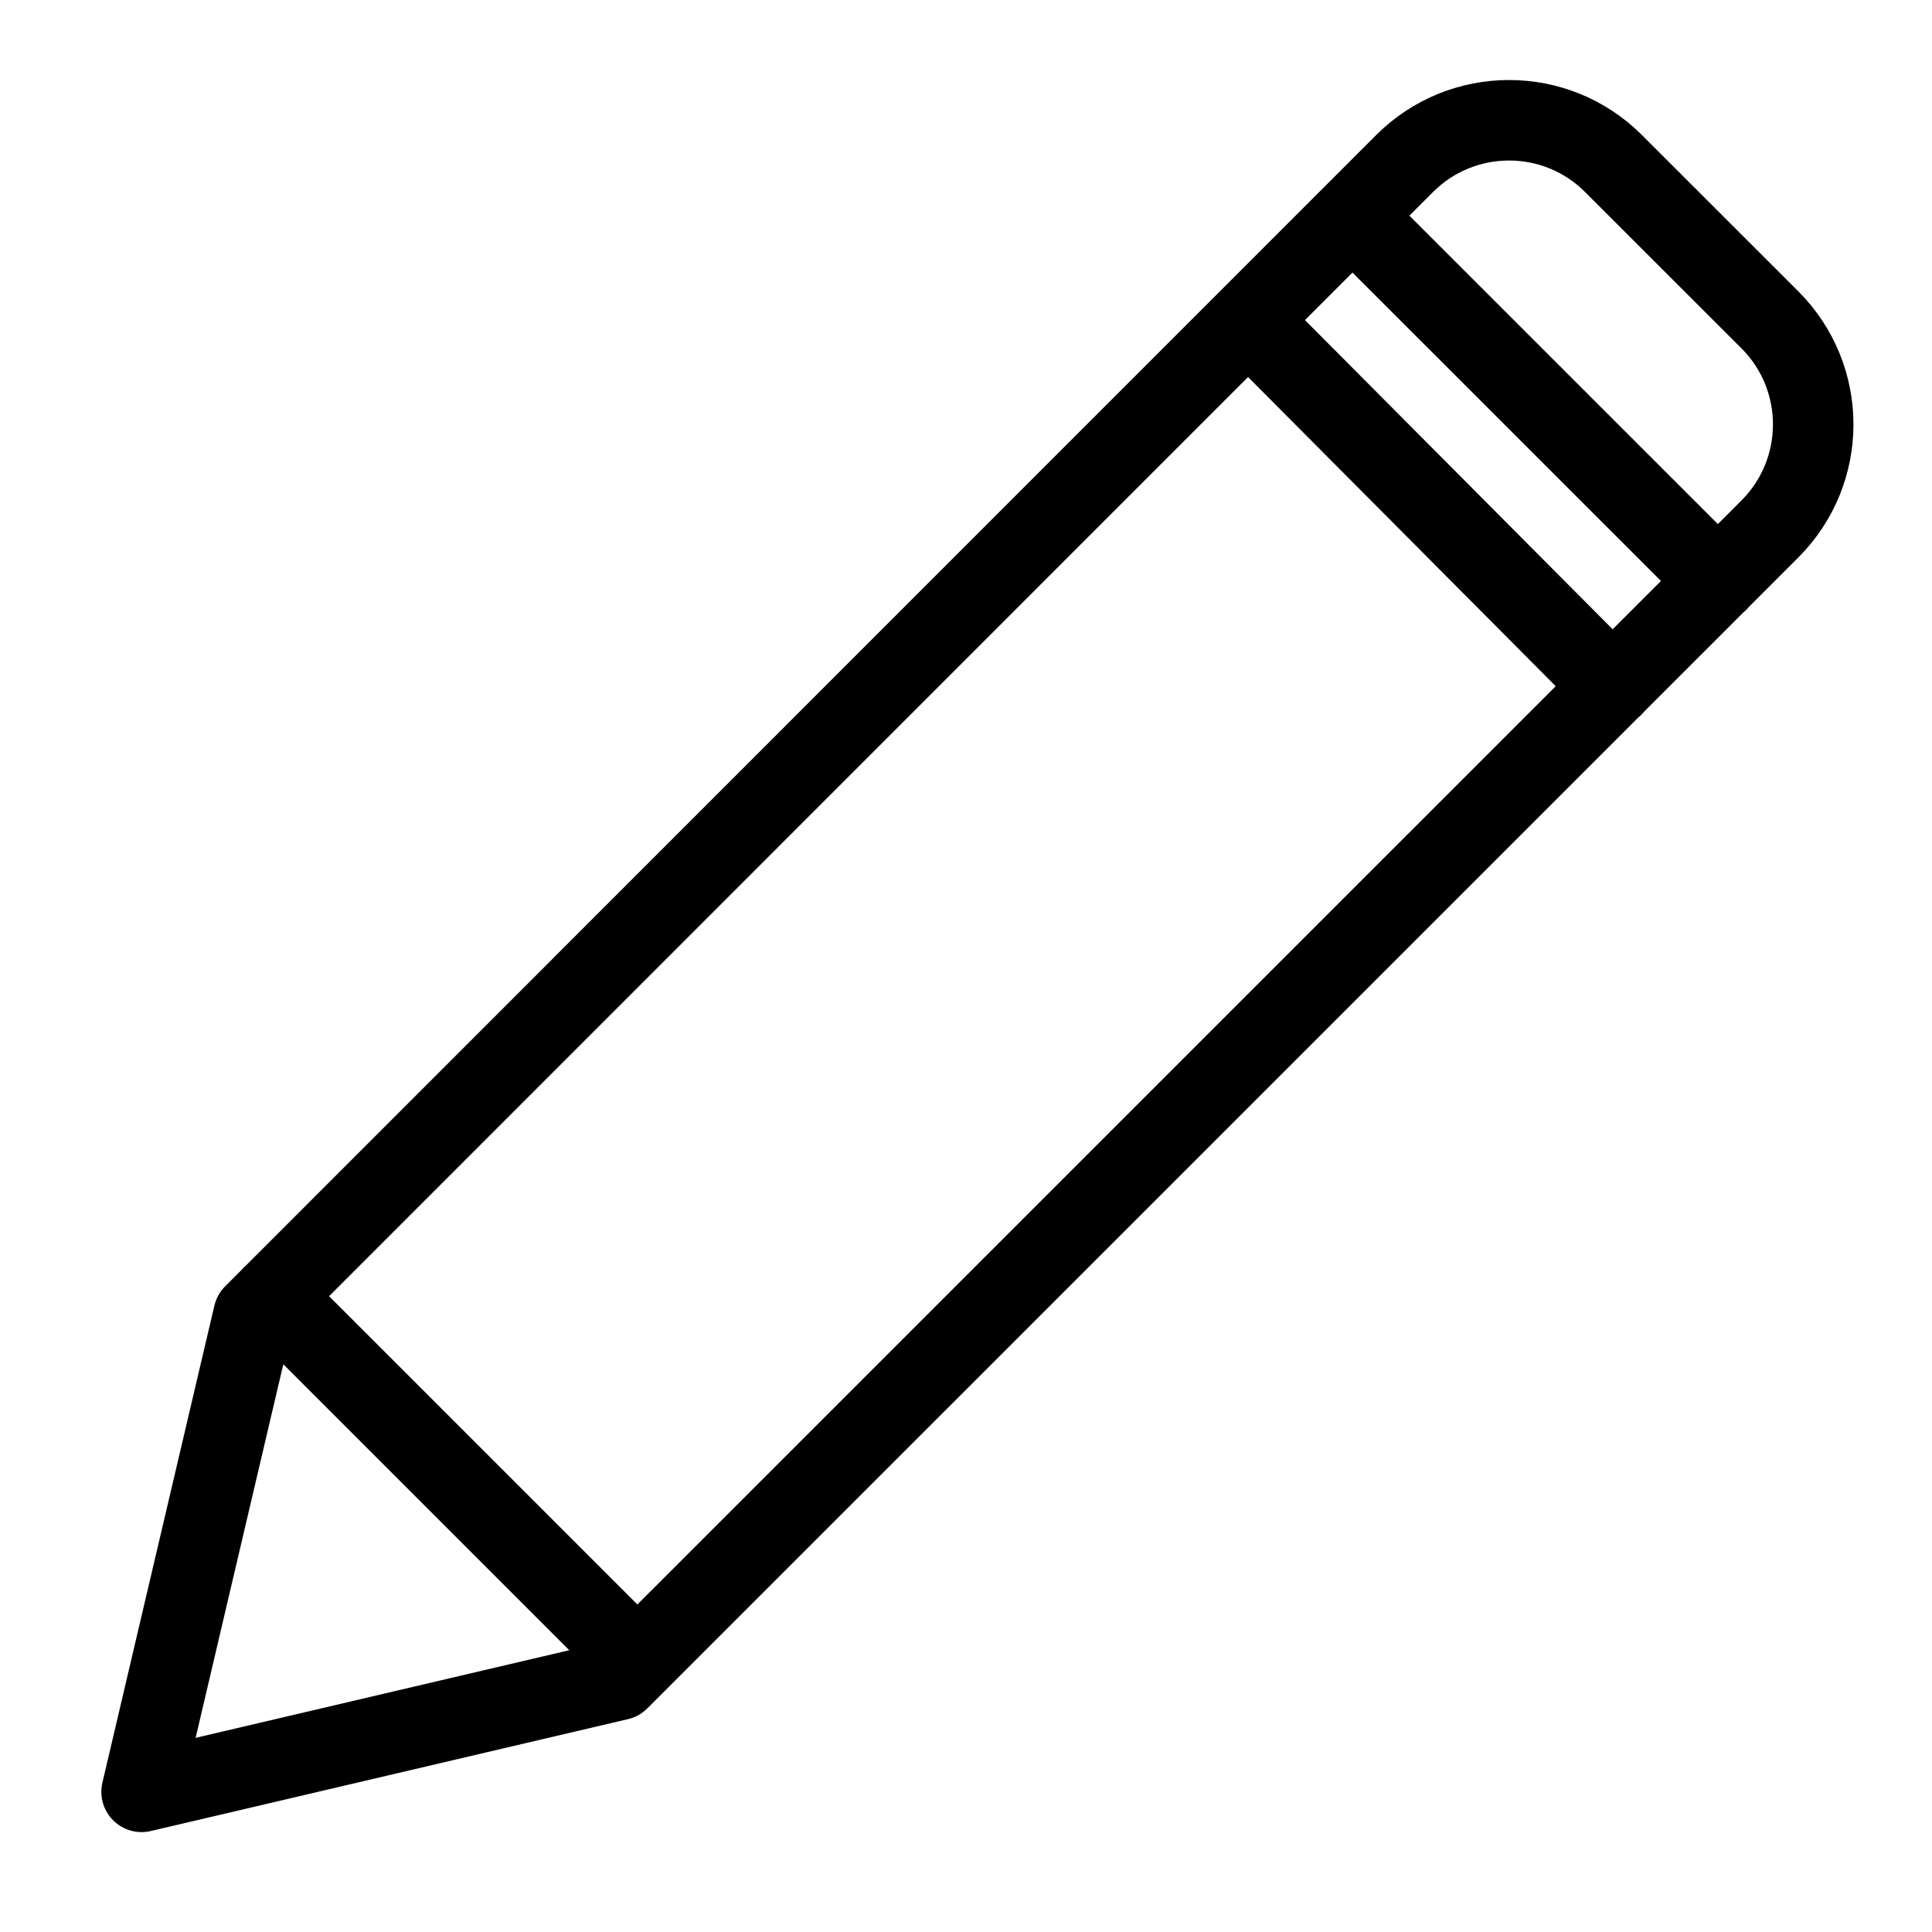 <?xml version="1.0" encoding="utf-8"?>
<!-- Generator: Adobe Illustrator 18.0.0, SVG Export Plug-In . SVG Version: 6.00 Build 0)  -->
<!DOCTYPE svg PUBLIC "-//W3C//DTD SVG 1.1//EN" "http://www.w3.org/Graphics/SVG/1.1/DTD/svg11.dtd">
<svg version="1.1" id="Layer_1" xmlns="http://www.w3.org/2000/svg" xmlns:xlink="http://www.w3.org/1999/xlink" x="0px" y="0px"
	 viewBox="0 0 24 24" enable-background="new 0 0 24 24" xml:space="preserve">
  <g fill="none" stroke="#000000" stroke-linecap="round" stroke-linejoin="round">
    <path d="M7.687 20.869L1.759 22.259 3.15 16.333 17.449 2.031C18.166 1.315 19.327 1.315 20.043 2.031L21.988 3.975C22.703 4.692 22.703 5.852 21.988 6.569L7.687 20.869 7.687 20.869zM21.342 7.219L16.801 2.679M20.034 8.527L15.505 3.976M7.918 20.639L3.38 16.101"/>
  </g>
</svg>
